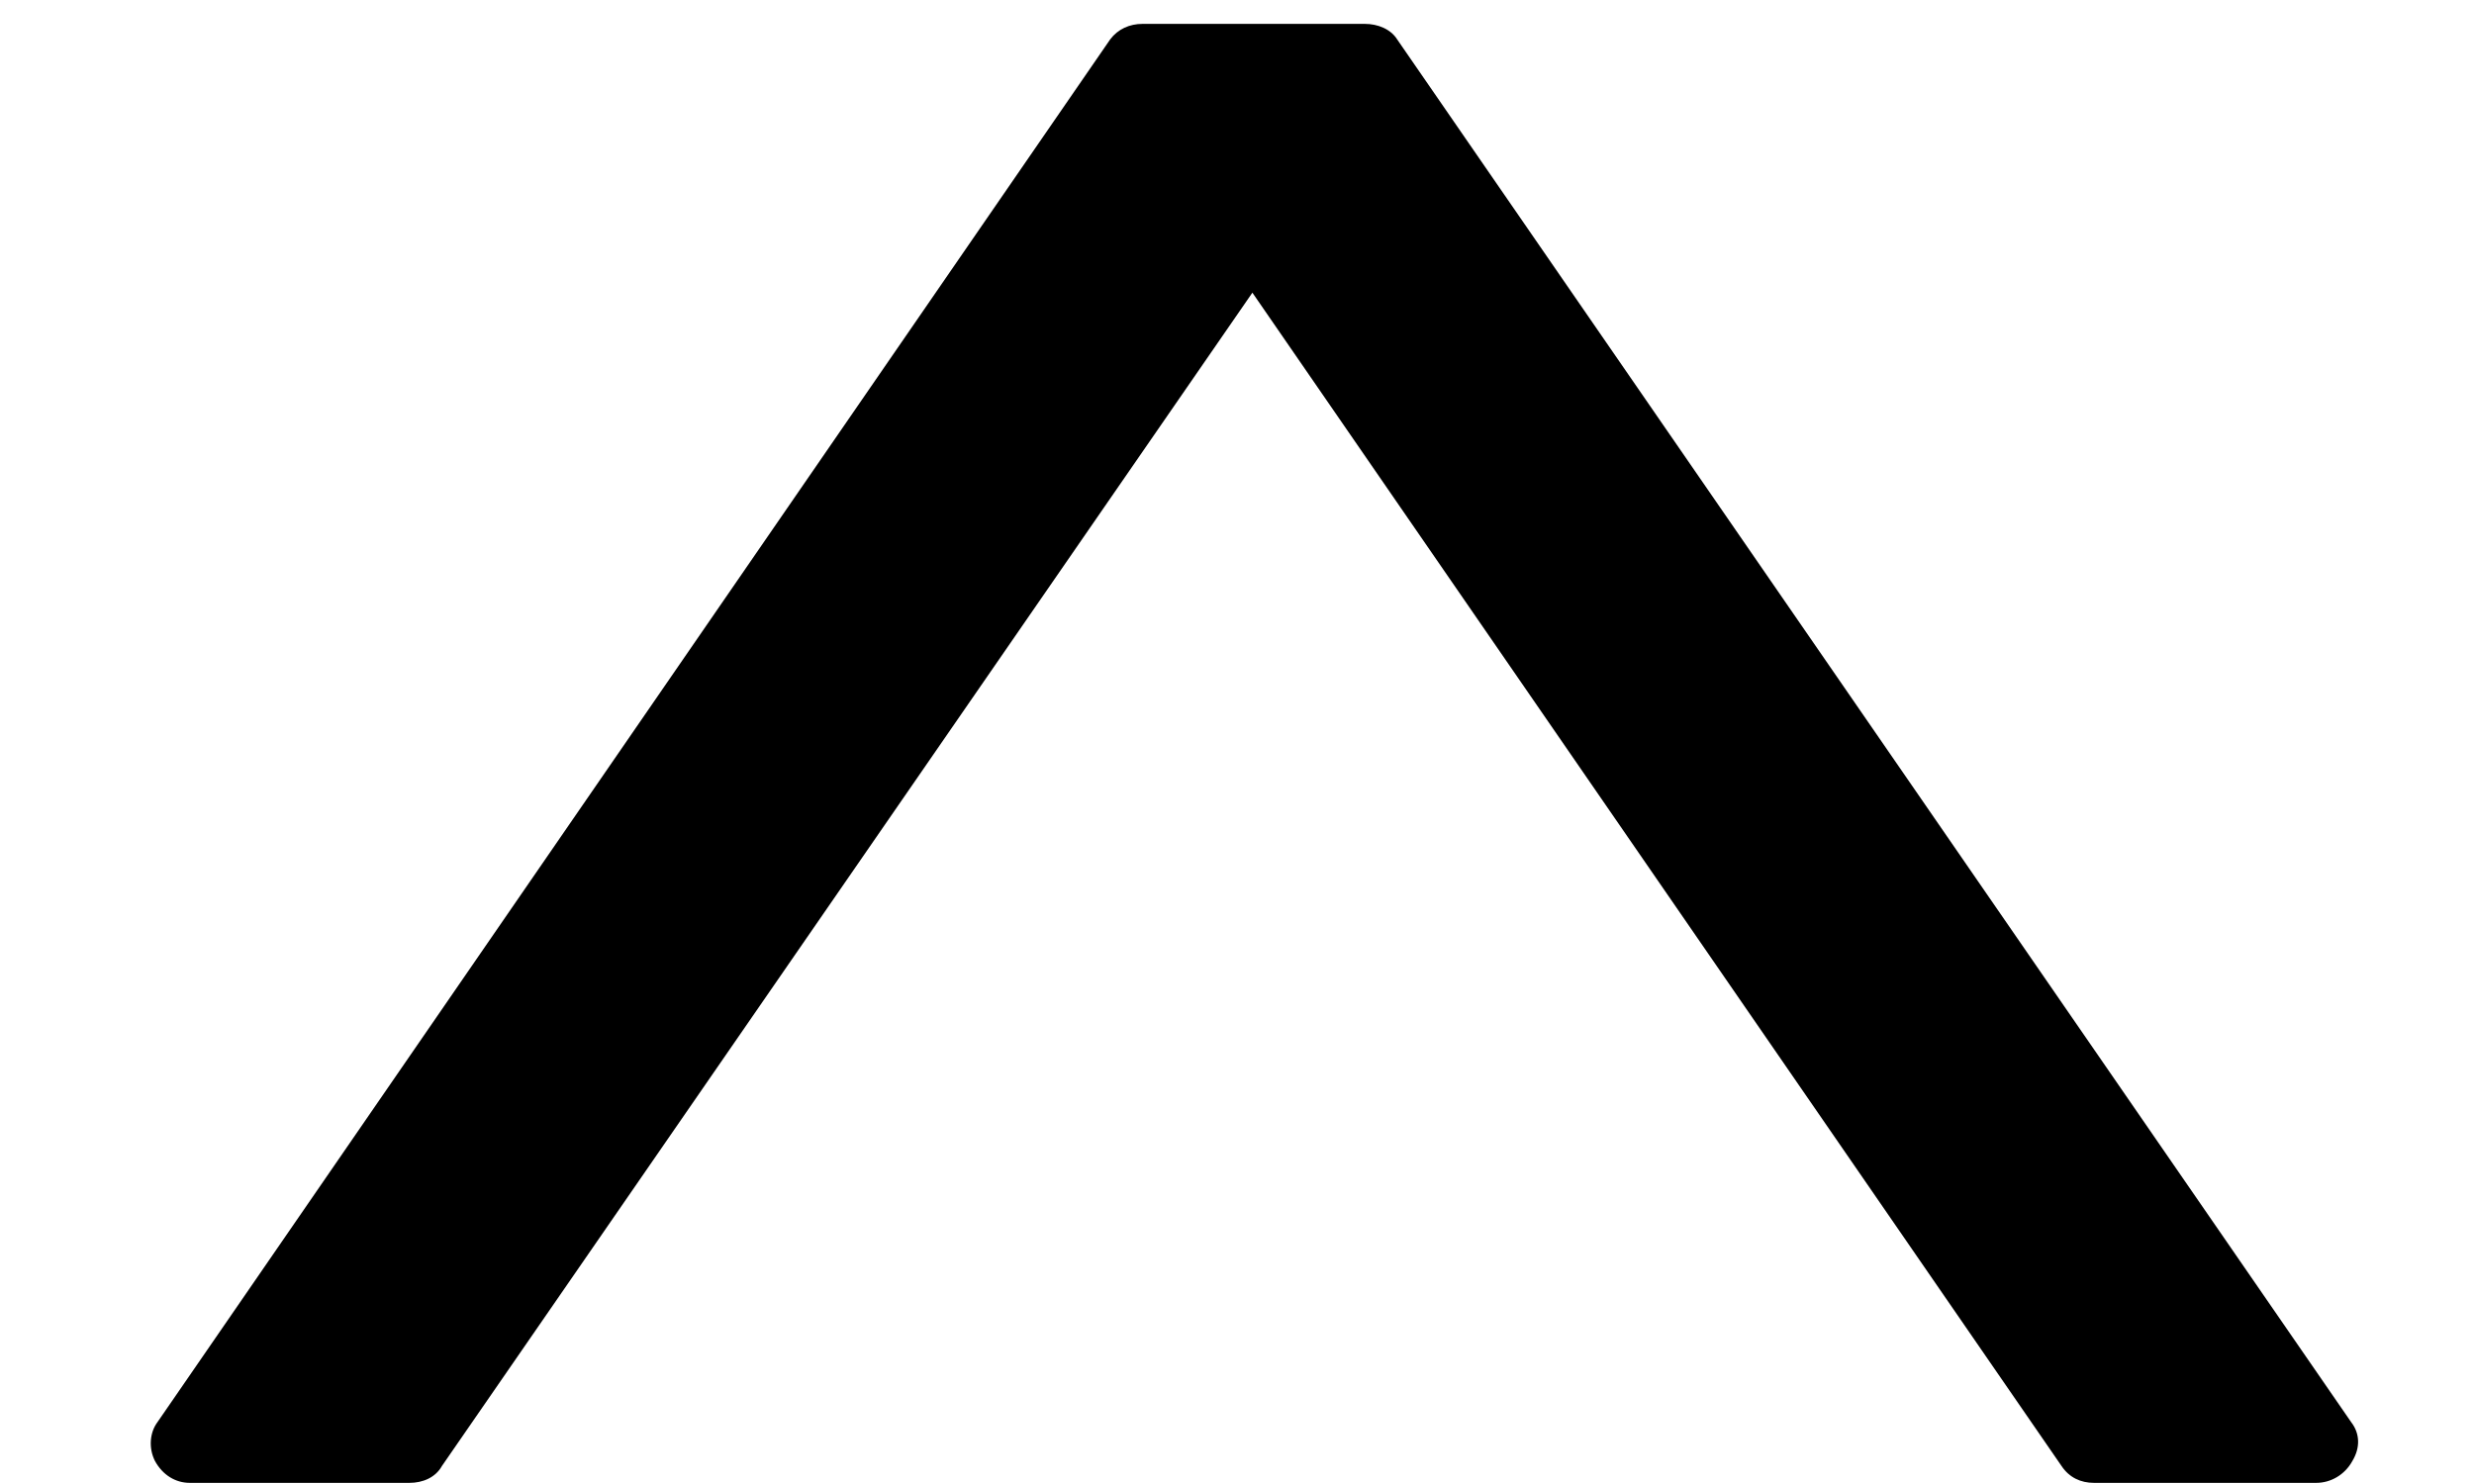 <svg xmlns="http://www.w3.org/2000/svg" xmlns:xlink="http://www.w3.org/1999/xlink" width="500" zoomAndPan="magnify" viewBox="0 0 375 225" height="300" preserveAspectRatio="xMidYMid meet" version="1.0"><defs><clipPath id="id1"><path d="M 22.5 3.602 L 357.75 3.602 L 357.75 224.852 L 22.5 224.852 Z M 22.5 3.602 " clip-rule="nonzero"/></clipPath></defs><g clip-path="url(#id1)"><path fill="black" d="M 351.09 224.828 L 317.387 224.828 C 315.426 224.828 313.664 224.043 312.488 222.281 L 189.832 44.375 L 66.977 222.281 C 66 224.043 64.039 224.828 62.078 224.828 L 28.77 224.828 C 26.613 224.828 24.656 223.652 23.48 221.496 C 22.5 219.539 22.695 217.188 23.871 215.617 L 168.277 5.973 C 169.453 4.406 171.219 3.621 173.176 3.621 L 206.879 3.621 C 208.836 3.621 210.797 4.406 211.777 5.973 L 356.379 215.617 C 357.75 217.383 357.75 219.539 356.574 221.496 C 355.398 223.652 353.242 224.828 351.09 224.828 Z M 351.09 224.828 " fill-opacity="1" fill-rule="evenodd"/></g></svg>